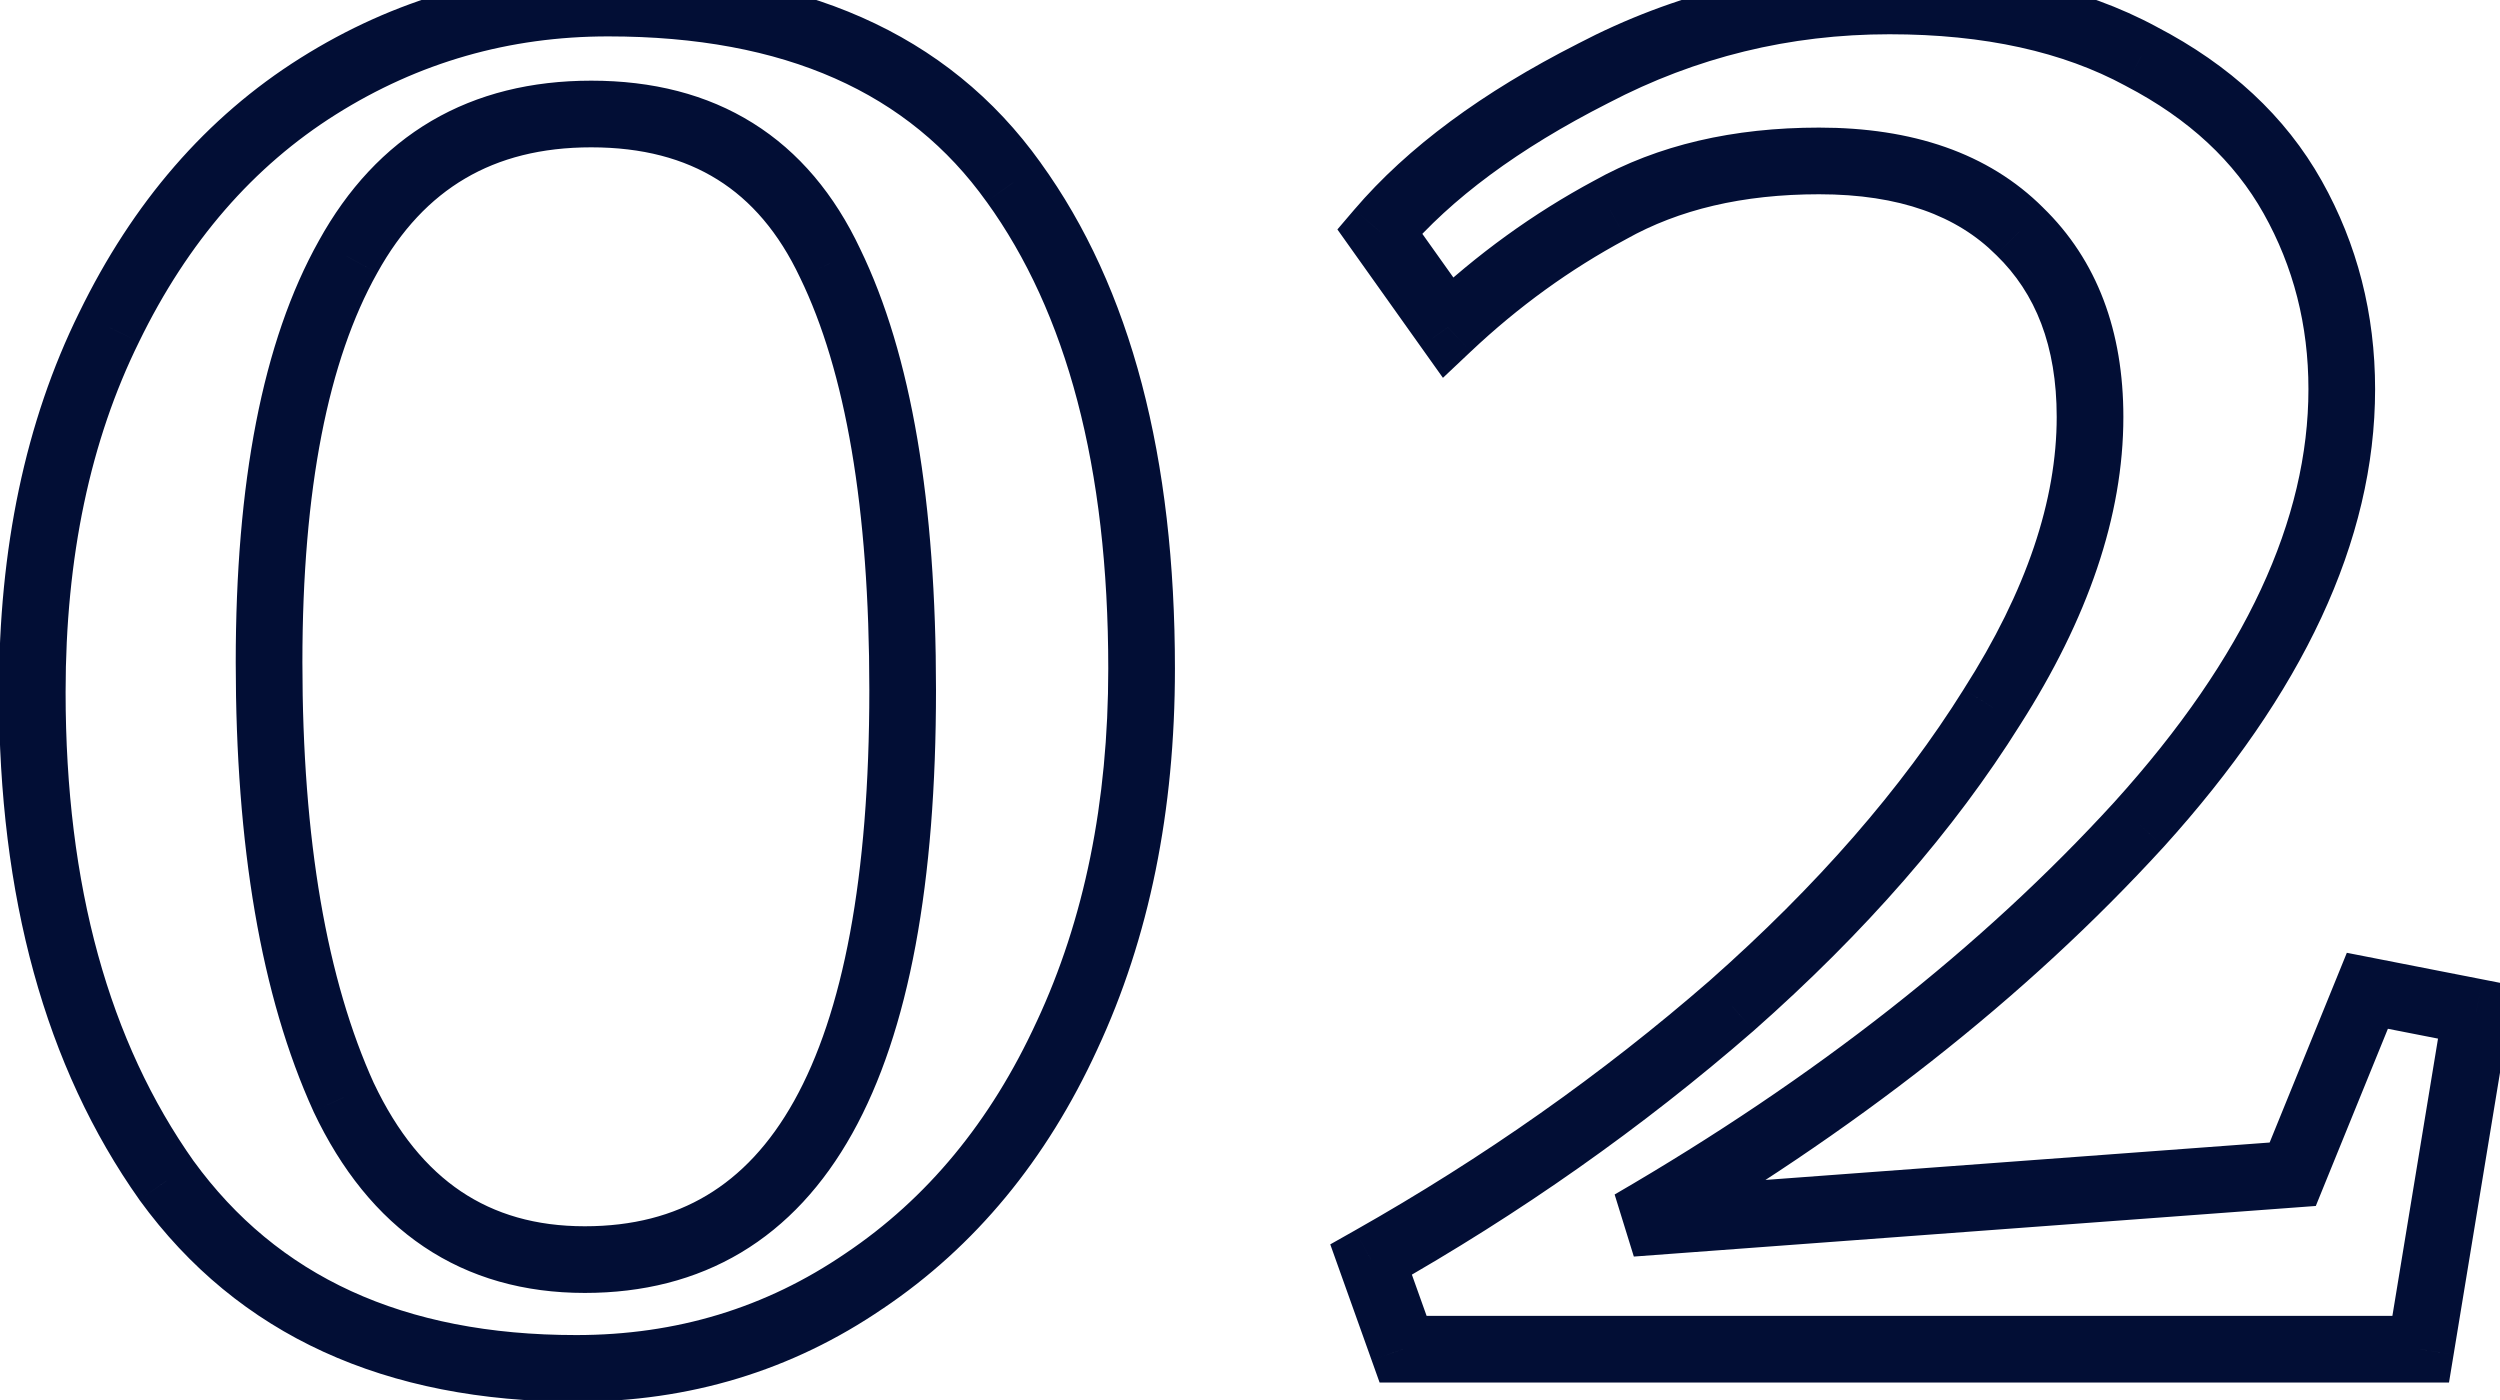 <svg width="75" height="42" viewBox="0 0 75 42" fill="none" xmlns="http://www.w3.org/2000/svg">
<mask id="path-1-outside-1_13_1080" maskUnits="userSpaceOnUse" x="-1" y="-1.524" width="77" height="44" fill="black">
<rect fill="white" x="-1" y="-1.524" width="77" height="44"/>
<path d="M17.288 41.052C11.827 41.052 7.731 39.174 5 35.42C2.312 31.622 0.968 26.737 0.968 20.764C0.968 16.582 1.736 12.934 3.272 9.82C4.808 6.662 6.899 4.252 9.544 2.588C12.189 0.924 15.091 0.092 18.248 0.092C23.795 0.092 27.848 1.884 30.408 5.468C32.968 9.009 34.248 13.873 34.248 20.06C34.248 24.198 33.501 27.868 32.008 31.068C30.557 34.225 28.531 36.678 25.928 38.428C23.368 40.177 20.488 41.052 17.288 41.052ZM17.544 37.788C23.901 37.788 27.08 32.092 27.08 20.7C27.08 15.153 26.355 10.886 24.904 7.9C23.496 4.913 21.107 3.42 17.736 3.42C14.451 3.42 12.019 4.849 10.44 7.708C8.861 10.524 8.072 14.577 8.072 19.868C8.072 25.286 8.819 29.638 10.312 32.924C11.848 36.166 14.259 37.788 17.544 37.788ZM41.133 37.788C45.058 35.569 48.664 33.03 51.949 30.172C55.234 27.27 57.837 24.284 59.757 21.212C61.72 18.14 62.701 15.238 62.701 12.508C62.701 10.161 61.997 8.305 60.589 6.94C59.181 5.532 57.176 4.828 54.573 4.828C52.141 4.828 50.05 5.318 48.301 6.3C46.552 7.238 44.93 8.412 43.437 9.82L41.389 6.94C42.882 5.19 45.016 3.612 47.789 2.204C50.562 0.753 53.528 0.028 56.685 0.028C59.672 0.028 62.189 0.582 64.237 1.692C66.285 2.758 67.8 4.166 68.781 5.916C69.762 7.665 70.253 9.585 70.253 11.676C70.253 15.9 68.226 20.252 64.173 24.732C60.12 29.169 55.042 33.158 48.941 36.7L68.781 35.228L71.021 29.724L74.285 30.364L72.621 40.476H42.093L41.133 37.788Z"/>
</mask>
<path d="M5 35.42L4.184 35.997L4.191 36.008L5 35.42ZM3.272 9.82L4.169 10.262L4.171 10.257L3.272 9.82ZM9.544 2.588L10.076 3.434H10.076L9.544 2.588ZM30.408 5.468L29.594 6.049L29.598 6.053L30.408 5.468ZM32.008 31.068L31.102 30.645L31.099 30.65L32.008 31.068ZM25.928 38.428L25.37 37.598L25.364 37.602L25.928 38.428ZM24.904 7.9L23.999 8.326L24.005 8.336L24.904 7.9ZM10.44 7.708L11.312 8.197L11.315 8.191L10.44 7.708ZM10.312 32.924L9.402 33.337L9.405 33.345L9.408 33.352L10.312 32.924ZM17.288 40.052C12.082 40.052 8.316 38.279 5.809 34.831L4.191 36.008C7.145 40.069 11.571 42.052 17.288 42.052V40.052ZM5.816 34.842C3.278 31.256 1.968 26.589 1.968 20.764H-0.032C-0.032 26.885 1.346 31.989 4.184 35.997L5.816 34.842ZM1.968 20.764C1.968 16.705 2.713 13.214 4.169 10.262L2.375 9.377C0.759 12.655 -0.032 16.46 -0.032 20.764H1.968ZM4.171 10.257C5.636 7.246 7.608 4.987 10.076 3.434L9.012 1.741C6.189 3.516 3.98 6.078 2.373 9.382L4.171 10.257ZM10.076 3.434C12.561 1.871 15.277 1.092 18.248 1.092V-0.908C14.904 -0.908 11.818 -0.024 9.012 1.741L10.076 3.434ZM18.248 1.092C23.565 1.092 27.27 2.795 29.594 6.049L31.222 4.886C28.426 0.972 24.024 -0.908 18.248 -0.908V1.092ZM29.598 6.053C31.993 9.367 33.248 13.999 33.248 20.06H35.248C35.248 13.747 33.943 8.651 31.218 4.882L29.598 6.053ZM33.248 20.06C33.248 24.077 32.524 27.598 31.102 30.645L32.914 31.491C34.479 28.137 35.248 24.319 35.248 20.06H33.248ZM31.099 30.65C29.717 33.659 27.804 35.962 25.37 37.598L26.486 39.258C29.257 37.395 31.398 34.791 32.917 31.485L31.099 30.65ZM25.364 37.602C22.976 39.234 20.294 40.052 17.288 40.052V42.052C20.683 42.052 23.76 41.12 26.492 39.253L25.364 37.602ZM17.544 38.788C19.287 38.788 20.86 38.395 22.229 37.578C23.596 36.761 24.704 35.553 25.569 34.003C27.283 30.933 28.08 26.456 28.08 20.7H26.08C26.08 26.335 25.288 30.403 23.823 33.028C23.099 34.326 22.22 35.254 21.203 35.861C20.188 36.468 18.979 36.788 17.544 36.788V38.788ZM28.08 20.7C28.08 15.09 27.35 10.648 25.803 7.463L24.005 8.336C25.359 11.125 26.08 15.216 26.08 20.7H28.08ZM25.808 7.473C25.037 5.837 23.97 4.556 22.586 3.692C21.204 2.828 19.572 2.42 17.736 2.42V4.42C19.271 4.42 20.519 4.758 21.526 5.388C22.532 6.016 23.363 6.976 24 8.326L25.808 7.473ZM17.736 2.42C15.945 2.42 14.335 2.811 12.941 3.629C11.548 4.449 10.427 5.663 9.565 7.224L11.315 8.191C12.032 6.894 12.916 5.964 13.955 5.354C14.993 4.743 16.242 4.42 17.736 4.42V2.42ZM9.568 7.219C7.868 10.251 7.072 14.503 7.072 19.868H9.072C9.072 14.651 9.855 10.796 11.312 8.197L9.568 7.219ZM7.072 19.868C7.072 25.364 7.827 29.874 9.402 33.337L11.222 32.51C9.81 29.403 9.072 25.209 9.072 19.868H7.072ZM9.408 33.352C10.235 35.098 11.328 36.469 12.714 37.401C14.105 38.337 15.729 38.788 17.544 38.788V36.788C16.073 36.788 14.85 36.427 13.83 35.742C12.805 35.053 11.925 33.992 11.216 32.495L9.408 33.352ZM41.133 37.788L40.641 36.917L39.908 37.331L40.191 38.124L41.133 37.788ZM51.949 30.172L52.605 30.926L52.611 30.921L51.949 30.172ZM59.757 21.212L58.914 20.673L58.909 20.682L59.757 21.212ZM60.589 6.94L59.882 7.647L59.887 7.652L59.893 7.657L60.589 6.94ZM48.301 6.3L48.774 7.181L48.782 7.176L48.79 7.172L48.301 6.3ZM43.437 9.82L42.622 10.399L43.288 11.335L44.123 10.547L43.437 9.82ZM41.389 6.94L40.628 6.29L40.122 6.883L40.574 7.519L41.389 6.94ZM47.789 2.204L48.242 3.095L48.252 3.09L47.789 2.204ZM64.237 1.692L63.761 2.571L63.768 2.575L63.775 2.579L64.237 1.692ZM64.173 24.732L64.911 25.406L64.915 25.402L64.173 24.732ZM48.941 36.7L48.439 35.835L49.015 37.697L48.941 36.7ZM68.781 35.228L68.855 36.225L69.474 36.179L69.707 35.605L68.781 35.228ZM71.021 29.724L71.213 28.742L70.405 28.584L70.095 29.347L71.021 29.724ZM74.285 30.364L75.272 30.526L75.429 29.569L74.477 29.382L74.285 30.364ZM72.621 40.476V41.476H73.47L73.608 40.638L72.621 40.476ZM42.093 40.476L41.151 40.812L41.388 41.476H42.093V40.476ZM41.625 38.658C45.607 36.408 49.268 33.83 52.605 30.926L51.293 29.417C48.06 32.23 44.51 34.73 40.641 36.917L41.625 38.658ZM52.611 30.921C55.954 27.969 58.624 24.91 60.605 21.742L58.909 20.682C57.05 23.657 54.515 26.572 51.287 29.422L52.611 30.921ZM60.6 21.75C62.632 18.57 63.701 15.483 63.701 12.508H61.701C61.701 14.993 60.808 17.709 58.914 20.673L60.6 21.75ZM63.701 12.508C63.701 9.948 62.925 7.812 61.285 6.222L59.893 7.657C61.069 8.798 61.701 10.374 61.701 12.508H63.701ZM61.296 6.232C59.648 4.585 57.356 3.828 54.573 3.828V5.828C56.995 5.828 58.714 6.479 59.882 7.647L61.296 6.232ZM54.573 3.828C52.006 3.828 49.739 4.346 47.812 5.427L48.79 7.172C50.361 6.29 52.276 5.828 54.573 5.828V3.828ZM47.828 5.418C45.999 6.4 44.306 7.626 42.751 9.092L44.123 10.547C45.554 9.197 47.105 8.076 48.774 7.181L47.828 5.418ZM44.252 9.24L42.204 6.36L40.574 7.519L42.622 10.399L44.252 9.24ZM42.15 7.589C43.533 5.968 45.547 4.463 48.242 3.095L47.336 1.312C44.484 2.76 42.232 4.412 40.628 6.29L42.15 7.589ZM48.252 3.09C50.882 1.715 53.688 1.028 56.685 1.028V-0.972C53.368 -0.972 50.243 -0.209 47.325 1.317L48.252 3.09ZM56.685 1.028C59.551 1.028 61.895 1.56 63.761 2.571L64.713 0.812C62.483 -0.396 59.792 -0.972 56.685 -0.972V1.028ZM63.775 2.579C65.677 3.569 67.036 4.85 67.909 6.405L69.653 5.426C68.563 3.483 66.893 1.947 64.699 0.805L63.775 2.579ZM67.909 6.405C68.803 7.998 69.253 9.749 69.253 11.676H71.253C71.253 9.421 70.722 7.332 69.653 5.426L67.909 6.405ZM69.253 11.676C69.253 15.563 67.389 19.686 63.431 24.061L64.915 25.402C69.063 20.817 71.253 16.236 71.253 11.676H69.253ZM63.435 24.057C59.461 28.408 54.467 32.336 48.439 35.835L49.443 37.565C55.617 33.981 60.779 29.93 64.911 25.406L63.435 24.057ZM49.015 37.697L68.855 36.225L68.707 34.23L48.867 35.702L49.015 37.697ZM69.707 35.605L71.947 30.101L70.095 29.347L67.855 34.851L69.707 35.605ZM70.829 30.705L74.093 31.345L74.477 29.382L71.213 28.742L70.829 30.705ZM73.298 30.201L71.634 40.313L73.608 40.638L75.272 30.526L73.298 30.201ZM72.621 39.476H42.093V41.476H72.621V39.476ZM43.035 40.139L42.075 37.451L40.191 38.124L41.151 40.812L43.035 40.139Z" fill="#020E35" mask="url(#path-1-outside-1_13_1080)"/>
</svg>
